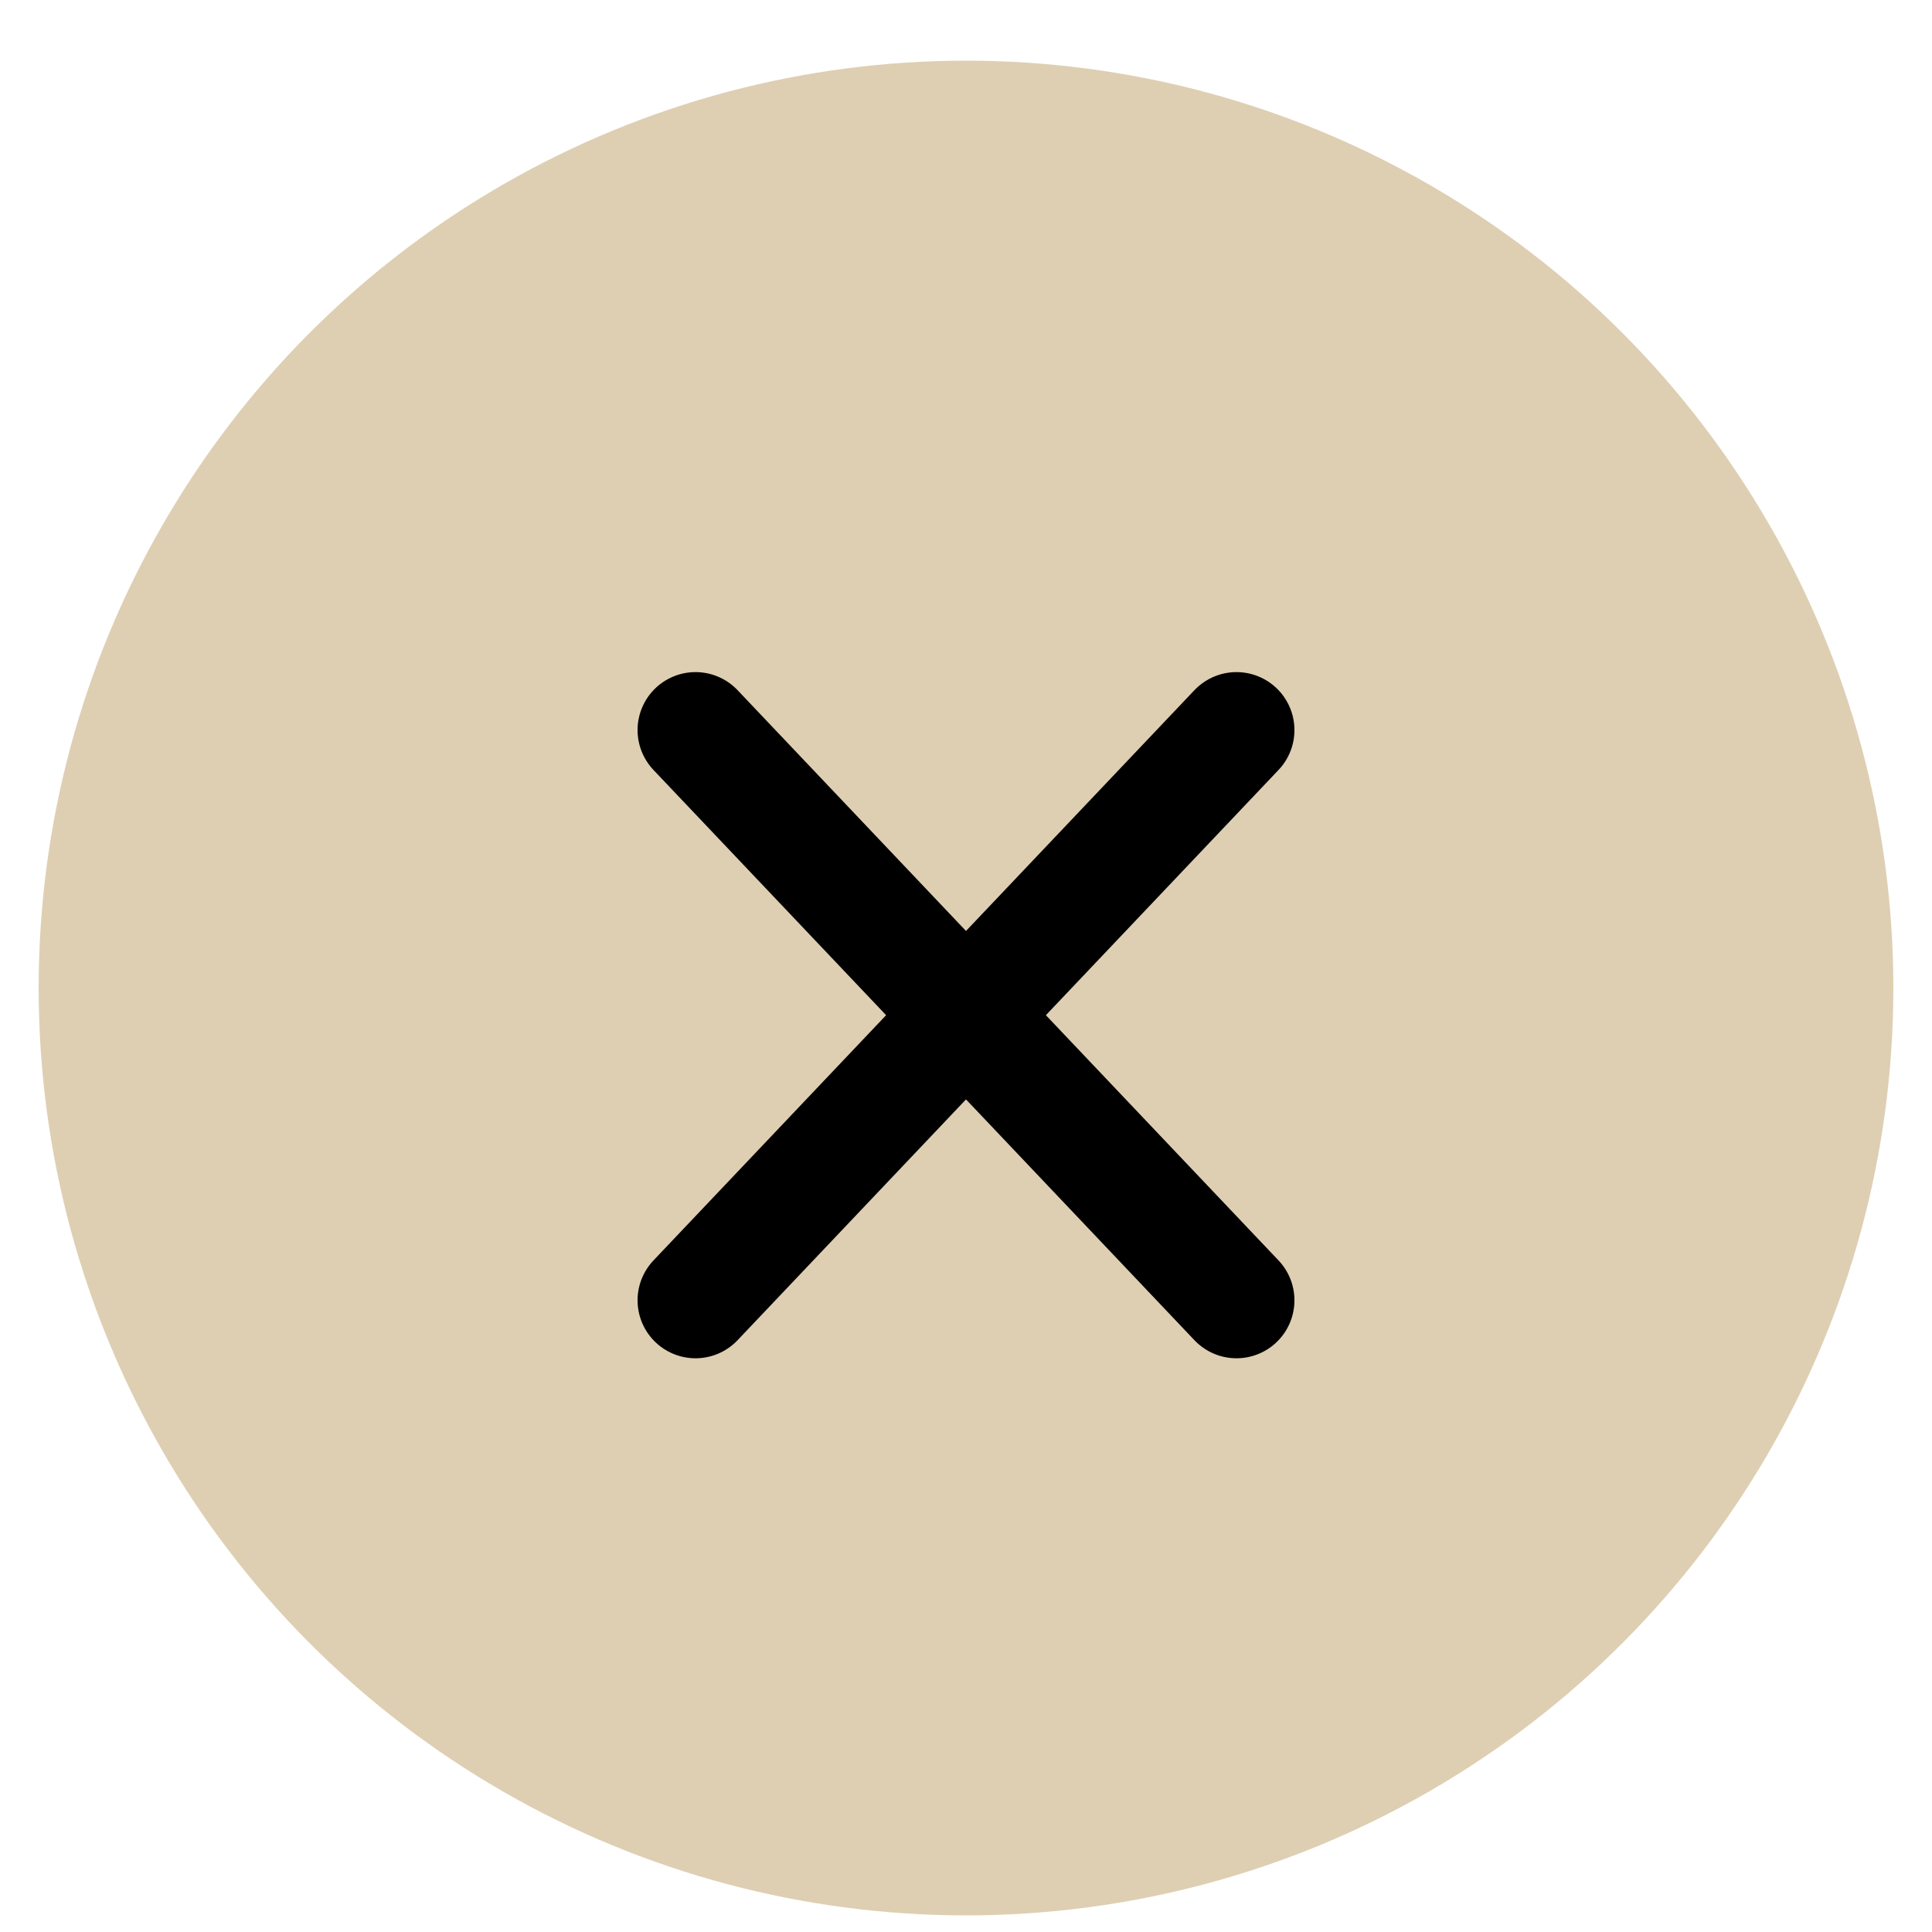 <svg width="25" height="25" viewBox="0 0 25 25" fill="none" xmlns="http://www.w3.org/2000/svg">
<circle cx="12.5" cy="12.785" r="12" fill="#DECFB3"/>
<path d="M16 9.447L9 16.826" stroke="black" stroke-width="1.5" stroke-linecap="round" stroke-linejoin="round"/>
<path d="M9 9.447L16 16.826" stroke="black" stroke-width="1.5" stroke-linecap="round" stroke-linejoin="round"/>
</svg>
